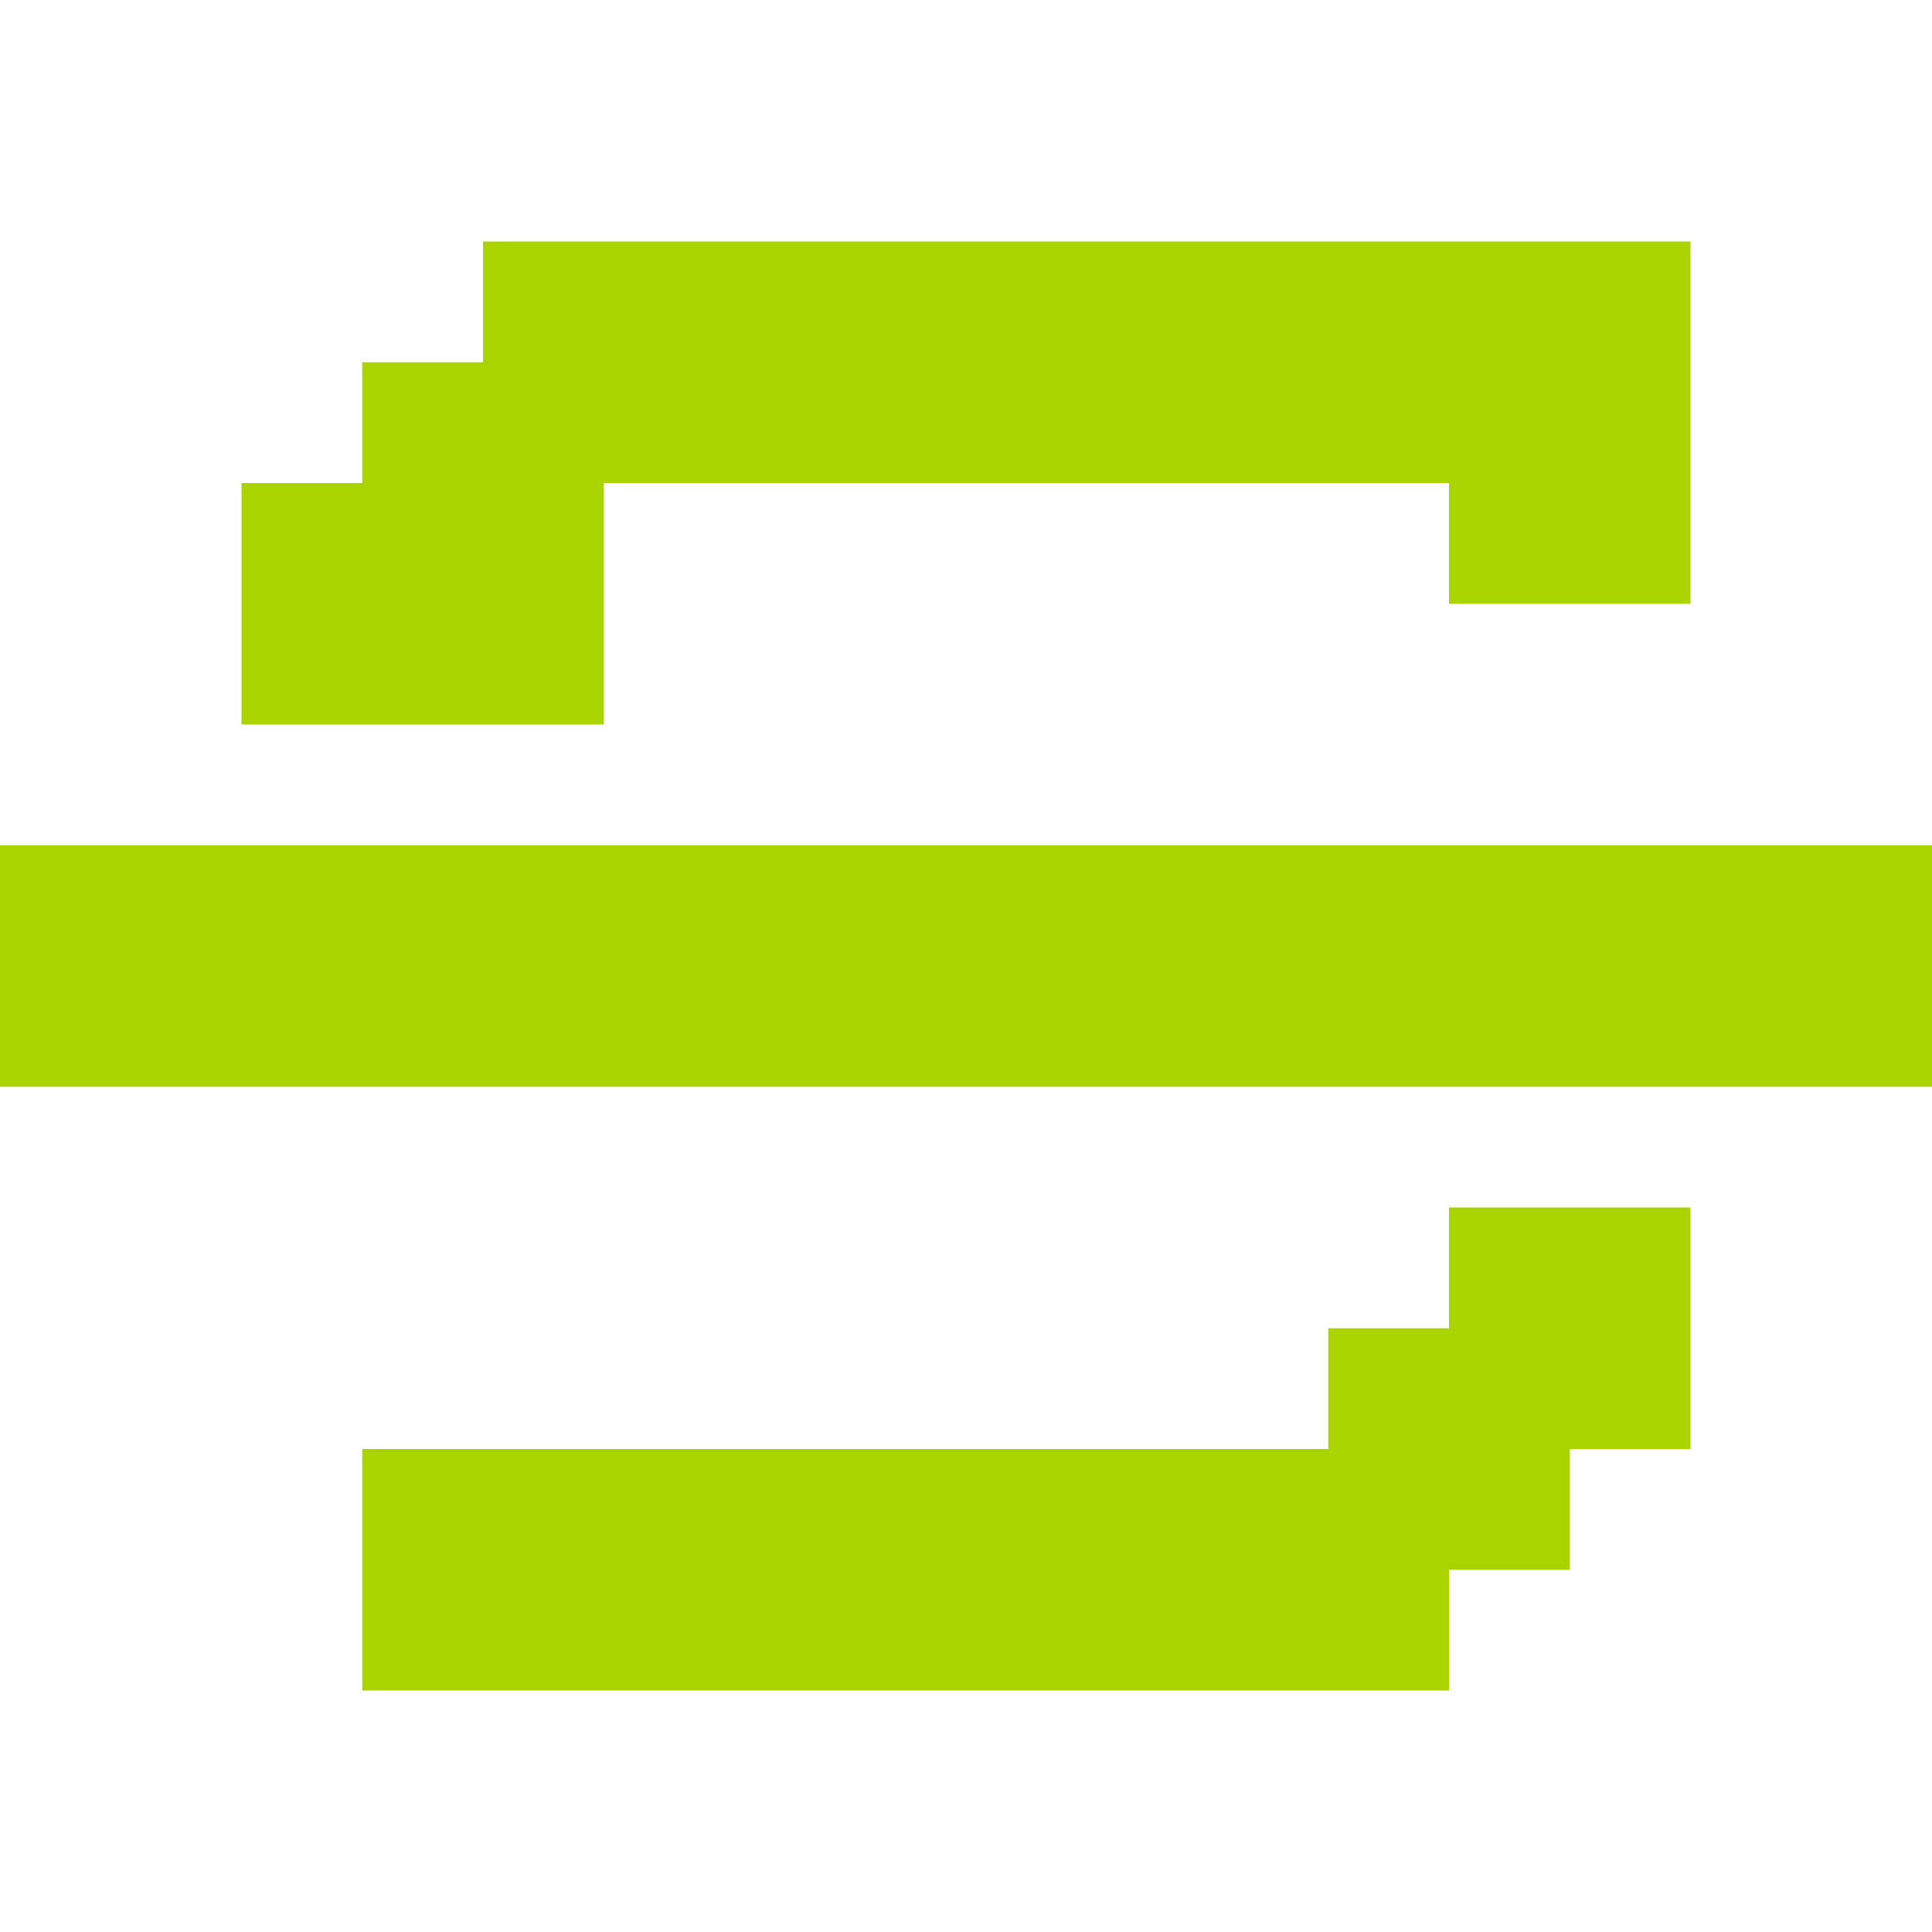 <?xml version="1.0" encoding="UTF-8" standalone="no"?>
<!-- Created with Inkscape (http://www.inkscape.org/) -->

<svg
   xmlns:dc="http://purl.org/dc/elements/1.1/"
   xmlns:cc="http://creativecommons.org/ns#"
   xmlns:rdf="http://www.w3.org/1999/02/22-rdf-syntax-ns#"
   xmlns:svg="http://www.w3.org/2000/svg"
   xmlns="http://www.w3.org/2000/svg"
   xmlns:xlink="http://www.w3.org/1999/xlink"
   xmlns:sodipodi="http://sodipodi.sourceforge.net/DTD/sodipodi-0.dtd"
   xmlns:inkscape="http://www.inkscape.org/namespaces/inkscape"
   width="256"
   height="256"
   viewBox="0 0 256 256"
   id="svg2"
   version="1.1"
   inkscape:version="0.91 r13725"
   sodipodi:docname="gtk-strikethrough.svg">
  <defs
     id="defs4">
    <linearGradient
       inkscape:collect="always"
       xlink:href="#linearGradient3844-9"
       id="linearGradient4553"
       gradientUnits="userSpaceOnUse"
       x1="195.667"
       y1="90.279"
       x2="44.641"
       y2="71.088" />
    <linearGradient
       id="linearGradient3844-9">
      <stop
         id="stop3846-1"
         offset="0"
         style="stop-color:#4290cc;stop-opacity:1;" />
      <stop
         id="stop3848-2"
         offset="1"
         style="stop-color:#d0f3fe;stop-opacity:1;" />
    </linearGradient>
    <inkscape:path-effect
       effect="skeletal"
       id="path-effect3856"
       is_visible="true"
       pattern="M 0,5 C 0,2.24 2.24,0 5,0 7.76,0 10,2.24 10,5 10,7.76 7.76,10 5,10 2.24,10 0,7.76 0,5 z"
       copytype="single_stretched"
       prop_scale="0.3"
       scale_y_rel="false"
       spacing="0"
       normal_offset="0"
       tang_offset="0"
       prop_units="false"
       vertical_pattern="false"
       fuse_tolerance="0" />
    <linearGradient
       inkscape:collect="always"
       xlink:href="#linearGradient3924"
       id="linearGradient4555"
       gradientUnits="userSpaceOnUse"
       gradientTransform="matrix(0.418,0,0,0.418,-252.295,789.4)"
       x1="1045.132"
       y1="210.822"
       x2="1067.436"
       y2="226.536" />
    <linearGradient
       inkscape:collect="always"
       id="linearGradient3924">
      <stop
         style="stop-color:#ebfafe;stop-opacity:1;"
         offset="0"
         id="stop3926" />
      <stop
         style="stop-color:#ebfafe;stop-opacity:0;"
         offset="1"
         id="stop3928" />
    </linearGradient>
    <inkscape:path-effect
       effect="skeletal"
       id="path-effect3860"
       is_visible="true"
       pattern="M 0,5 C 0,2.24 2.24,0 5,0 7.76,0 10,2.24 10,5 10,7.76 7.76,10 5,10 2.24,10 0,7.76 0,5 z"
       copytype="single_stretched"
       prop_scale="0.29"
       scale_y_rel="false"
       spacing="0"
       normal_offset="0"
       tang_offset="0"
       prop_units="false"
       vertical_pattern="false"
       fuse_tolerance="0" />
    <inkscape:path-effect
       effect="skeletal"
       id="path-effect3864"
       is_visible="true"
       pattern="m 4.041,804.393 c 0,-2.76 2.24,-5 5,-5 2.76,0 5,2.24 5,5 0,2.76 -2.24,5 -5,5 -2.76,0 -5,-2.24 -5,-5 z"
       copytype="single_stretched"
       prop_scale="0.3"
       scale_y_rel="false"
       spacing="0"
       normal_offset="0"
       tang_offset="0"
       prop_units="false"
       vertical_pattern="false"
       fuse_tolerance="0" />
    <inkscape:path-effect
       effect="skeletal"
       id="path-effect3852"
       is_visible="true"
       pattern="m 0.59,5.885 c 0,-2.76 2.24,-5 5,-5 2.76,0 5,2.24 5,5 0,2.76 -2.24,5 -5,5 -2.76,0 -5,-2.24 -5,-5 z"
       copytype="single_stretched"
       prop_scale="0.4"
       scale_y_rel="false"
       spacing="0"
       normal_offset="0"
       tang_offset="0"
       prop_units="false"
       vertical_pattern="false"
       fuse_tolerance="0" />
    <inkscape:path-effect
       effect="skeletal"
       id="path-effect3912"
       is_visible="true"
       pattern="m -4.041,800.352 c 0,-2.76 2.24,-5 5,-5 2.76,0 5,2.24 5,5 0,2.76 -2.24,5 -5,5 -2.76,0 -5,-2.24 -5,-5 z"
       copytype="single_stretched"
       prop_scale="0.4"
       scale_y_rel="false"
       spacing="0"
       normal_offset="0"
       tang_offset="0"
       prop_units="false"
       vertical_pattern="false"
       fuse_tolerance="0" />
    <linearGradient
       inkscape:collect="always"
       xlink:href="#linearGradient3844"
       id="linearGradient4361"
       gradientUnits="userSpaceOnUse"
       x1="1212.857"
       y1="193.143"
       x2="720"
       y2="116"
       gradientTransform="matrix(0.418,0,0,0.418,-252.295,789.4)" />
    <linearGradient
       id="linearGradient3844">
      <stop
         id="stop3846"
         offset="0"
         style="stop-color:#4290cc;stop-opacity:1;" />
      <stop
         id="stop3848"
         offset="1"
         style="stop-color:#d0f3fe;stop-opacity:1;" />
    </linearGradient>
    <linearGradient
       inkscape:collect="always"
       xlink:href="#linearGradient3786"
       id="linearGradient4358"
       gradientUnits="userSpaceOnUse"
       x1="918.91"
       y1="197.962"
       x2="917.327"
       y2="-59.627"
       gradientTransform="matrix(0.418,0,0,0.418,-252.295,789.4)" />
    <linearGradient
       id="linearGradient3786">
      <stop
         style="stop-color:#0a426c;stop-opacity:1;"
         offset="0"
         id="stop3788" />
      <stop
         style="stop-color:#98e4fc;stop-opacity:1;"
         offset="1"
         id="stop3790" />
    </linearGradient>
    <inkscape:path-effect
       effect="skeletal"
       id="path-effect3868"
       is_visible="true"
       pattern="m 1.01,795.301 c 0,-2.76 2.24,-5 5,-5 2.76,0 5,2.24 5,5 0,2.76 -2.24,5 -5,5 -2.76,0 -5,-2.24 -5,-5 z"
       copytype="single_stretched"
       prop_scale="1"
       scale_y_rel="false"
       spacing="0"
       normal_offset="0"
       tang_offset="0"
       prop_units="false"
       vertical_pattern="false"
       fuse_tolerance="0" />
    <inkscape:path-effect
       effect="skeletal"
       id="path-effect3880"
       is_visible="true"
       pattern="M 0,5 C 0,2.24 2.24,0 5,0 7.76,0 10,2.24 10,5 10,7.76 7.76,10 5,10 2.24,10 0,7.76 0,5 z"
       copytype="single_stretched"
       prop_scale="0.3"
       scale_y_rel="false"
       spacing="0"
       normal_offset="0"
       tang_offset="0"
       prop_units="false"
       vertical_pattern="false"
       fuse_tolerance="0" />
    <linearGradient
       inkscape:collect="always"
       xlink:href="#linearGradient3844"
       id="linearGradient4341"
       gradientUnits="userSpaceOnUse"
       x1="996.005"
       y1="277.734"
       x2="908.126"
       y2="59.541"
       gradientTransform="matrix(0.418,0,0,0.418,-252.295,789.4)" />
    <linearGradient
       id="linearGradient3088">
      <stop
         id="stop3090"
         offset="0"
         style="stop-color:#4290cc;stop-opacity:1;" />
      <stop
         id="stop3092"
         offset="1"
         style="stop-color:#d0f3fe;stop-opacity:1;" />
    </linearGradient>
    <inkscape:path-effect
       effect="skeletal"
       id="path-effect3942"
       is_visible="true"
       pattern="M 0,5 C 0,2.24 2.24,0 5,0 7.76,0 10,2.24 10,5 10,7.76 7.76,10 5,10 2.24,10 0,7.76 0,5 z"
       copytype="single_stretched"
       prop_scale="1"
       scale_y_rel="false"
       spacing="0"
       normal_offset="0"
       tang_offset="0"
       prop_units="false"
       vertical_pattern="false"
       fuse_tolerance="0" />
    <linearGradient
       inkscape:collect="always"
       xlink:href="#linearGradient3838"
       id="linearGradient4354"
       gradientUnits="userSpaceOnUse"
       gradientTransform="matrix(0.418,0,0,0.418,19.757,770.552)"
       x1="1100.561"
       y1="461.566"
       x2="868.226"
       y2="322.165" />
    <linearGradient
       id="linearGradient3838">
      <stop
         id="stop3840"
         offset="0"
         style="stop-color:#535353;stop-opacity:0.623;" />
      <stop
         id="stop3842"
         offset="1"
         style="stop-color:#666666;stop-opacity:0" />
    </linearGradient>
    <linearGradient
       inkscape:collect="always"
       xlink:href="#linearGradient3768"
       id="linearGradient4365"
       gradientUnits="userSpaceOnUse"
       x1="935.178"
       y1="578.402"
       x2="891.465"
       y2="144.116"
       gradientTransform="matrix(0.418,0,0,0.418,19.04,768.769)" />
    <linearGradient
       id="linearGradient3768">
      <stop
         style="stop-color:#3c7741;stop-opacity:1;"
         offset="0"
         id="stop3770" />
      <stop
         style="stop-color:#a9e955;stop-opacity:1;"
         offset="1"
         id="stop3772" />
    </linearGradient>
  </defs>
  <sodipodi:namedview
     id="base"
     pagecolor="#ffffff"
     bordercolor="#666666"
     borderopacity="1.0"
     inkscape:pageopacity="0.0"
     inkscape:pageshadow="2"
     inkscape:zoom="2.6881933"
     inkscape:cx="78.098995"
     inkscape:cy="132.79499"
     inkscape:document-units="px"
     inkscape:current-layer="layer1"
     showgrid="true"
     units="px"
     inkscape:window-width="1914"
     inkscape:window-height="1030"
     inkscape:window-x="0"
     inkscape:window-y="26"
     inkscape:window-maximized="1"
     inkscape:snap-bbox="true"
     inkscape:bbox-paths="true"
     inkscape:bbox-nodes="true"
     inkscape:snap-grids="true">
    <inkscape:grid
       type="xygrid"
       id="grid4136"
       spacingx="2"
       spacingy="2"
       empspacing="8"
       dotted="false" />
  </sodipodi:namedview>
  <g
     inkscape:label="Capa 1"
     inkscape:groupmode="layer"
     id="layer1"
     transform="translate(0,-796.362)">
    <rect
       style="fill:#aad400;fill-opacity:1;stroke:none"
       id="rect3360-28-9-2-07-75-27-78-7-4-0"
       width="16"
       height="16"
       x="608"
       y="732.362" />
    <rect
       style="fill:#aad400;fill-opacity:1;stroke:none"
       id="rect3360-28-9-2-07-75-27-78-7-4-8"
       width="16"
       height="16"
       x="592"
       y="732.362" />
    <rect
       style="fill:#aad400;fill-opacity:1;stroke:none"
       id="rect3360-28-9-2-07-75-27-78-7-4-9"
       width="16"
       height="16"
       x="624"
       y="732.362" />
    <rect
       style="fill:#aad400;fill-opacity:1;stroke:none"
       id="rect3360-28-9-2-07-75-27-78-7-4-03"
       width="16"
       height="16"
       x="640"
       y="732.362" />
    <rect
       style="fill:#aad400;fill-opacity:1;stroke:none"
       id="rect3360-28-9-2-07-75-27-78-7-4-5"
       width="16"
       height="16"
       x="656"
       y="732.362" />
    <rect
       style="fill:#aad400;fill-opacity:1;stroke:none"
       id="rect3360-28-9-2-07-75-27-78-7-4-05"
       width="16"
       height="16"
       x="672"
       y="732.362" />
    <rect
       style="fill:#aad400;fill-opacity:1;stroke:none"
       id="rect3360-28-9-2-07-75-27-78-7-4-6"
       width="16"
       height="16"
       x="688"
       y="732.362" />
    <rect
       style="fill:#aad400;fill-opacity:1;stroke:none"
       id="rect3360-28-9-2-07-75-27-78-7-4-1"
       width="16"
       height="16"
       x="704"
       y="732.362" />
    <rect
       style="fill:#aad400;fill-opacity:1;stroke:none"
       id="rect3360-28-9-2-07-75-27-78-7-4-97"
       width="16"
       height="16"
       x="720"
       y="732.362" />
    <rect
       style="fill:#aad400;fill-opacity:1;stroke:none"
       id="rect3360-28-9-2-07-75-27-78-7-4-01"
       width="16"
       height="16"
       x="736"
       y="732.362" />
    <rect
       style="fill:#aad400;fill-opacity:1;stroke:none"
       id="rect3360-28-9-2-07-75-27-78-7-4-80"
       width="16"
       height="16"
       x="752"
       y="732.362" />
    <rect
       style="fill:#aad400;fill-opacity:1;stroke:none"
       id="rect3360-28-9-2-07-75-27-78-7-4-4"
       width="16"
       height="16"
       x="768"
       y="732.362" />
    <rect
       style="fill:#aad400;fill-opacity:1;stroke:none"
       id="rect3360-28-9-2-07-75-27-78-7-4-7"
       width="16"
       height="16"
       x="592"
       y="748.362" />
    <rect
       style="fill:#aad400;fill-opacity:1;stroke:none"
       id="rect3360-28-9-2-07-75-27-78-7-4-61"
       width="16"
       height="16"
       x="608"
       y="764.362" />
    <rect
       style="fill:#aad400;fill-opacity:1;stroke:none"
       id="rect3360-28-9-2-07-75-27-78-7-4-035"
       width="16"
       height="16"
       x="608"
       y="780.362" />
    <rect
       style="fill:#aad400;fill-opacity:1;stroke:none"
       id="rect3360-28-9-2-07-75-27-78-7-4-2"
       width="16"
       height="16"
       x="752"
       y="812.362" />
    <rect
       style="fill:#aad400;fill-opacity:1;stroke:none"
       id="rect3360-28-9-2-07-75-27-78-7-4-29"
       width="16"
       height="16"
       x="752"
       y="796.362" />
    <rect
       style="fill:#aad400;fill-opacity:1;stroke:none"
       id="rect3360-28-9-2-07-75-27-78-7-4-87"
       width="16"
       height="16"
       x="768"
       y="780.362" />
    <rect
       style="fill:#aad400;fill-opacity:1;stroke:none"
       id="rect3360-28-9-2-07-75-27-78-7-4-99"
       width="16"
       height="16"
       x="768"
       y="764.362" />
    <rect
       style="fill:#aad400;fill-opacity:1;stroke:none"
       id="rect3360-28-9-2-07-75-27-78-7-4-719"
       width="16"
       height="16"
       x="784"
       y="748.362" />
    <rect
       style="fill:#aad400;fill-opacity:1;stroke:none"
       id="rect3360-28-9-2-07-75-27-78-7-4-76"
       width="16"
       height="16"
       x="784"
       y="732.362" />
    <rect
       style="fill:#aad400;fill-opacity:1;stroke:none"
       id="rect3360-28-9-2-07-75-27-78-7-4-26"
       width="16"
       height="16"
       x="752"
       y="828.362" />
    <rect
       style="fill:#aad400;fill-opacity:1;stroke:none"
       id="rect3360-28-9-2-07-75-27-78-7-4-20"
       width="16"
       height="16"
       x="752"
       y="844.362" />
    <rect
       style="fill:#aad400;fill-opacity:1;stroke:none"
       id="rect3360-28-9-2-07-75-27-78-7-4-44"
       width="16"
       height="16"
       x="736"
       y="860.362" />
    <rect
       style="fill:#aad400;fill-opacity:1;stroke:none"
       id="rect3360-28-9-2-07-75-27-78-7-4-02"
       width="16"
       height="16"
       x="736"
       y="876.362" />
    <rect
       style="fill:#aad400;fill-opacity:1;stroke:none"
       id="rect3360-28-9-2-07-75-27-78-7-4-34"
       width="16"
       height="16"
       x="736"
       y="892.362" />
    <rect
       style="fill:#aad400;fill-opacity:1;stroke:none"
       id="rect3360-28-9-2-07-75-27-78-7-4-83"
       width="16"
       height="16"
       x="704"
       y="908.362" />
    <rect
       style="fill:#aad400;fill-opacity:1;stroke:none"
       id="rect3360-28-9-2-07-75-27-78-7-4-08"
       width="16"
       height="16"
       x="720"
       y="908.362" />
    <rect
       style="fill:#aad400;fill-opacity:1;stroke:none"
       id="rect3360-28-9-2-07-75-27-78-7-4-25"
       width="16"
       height="16"
       x="688"
       y="908.362" />
    <rect
       style="fill:#aad400;fill-opacity:1;stroke:none"
       id="rect3360-28-9-2-07-75-27-78-7-4-085"
       width="16"
       height="16"
       x="624"
       y="796.362" />
    <rect
       style="fill:#aad400;fill-opacity:1;stroke:none"
       id="rect3360-28-9-2-07-75-27-78-7-4-40"
       width="16"
       height="16"
       x="624"
       y="812.362" />
    <rect
       style="fill:#aad400;fill-opacity:1;stroke:none"
       id="rect3360-28-9-2-07-75-27-78-7-4-63"
       width="16"
       height="16"
       x="624"
       y="828.362" />
    <rect
       style="fill:#aad400;fill-opacity:1;stroke:none"
       id="rect3360-28-9-2-07-75-27-78-7-4-86"
       width="16"
       height="16"
       x="624"
       y="844.362" />
    <rect
       style="fill:#aad400;fill-opacity:1;stroke:none"
       id="rect3360-28-9-2-07-75-27-78-7-4-47"
       width="16"
       height="16"
       x="640"
       y="860.362" />
    <rect
       style="fill:#aad400;fill-opacity:1;stroke:none"
       id="rect3360-28-9-2-07-75-27-78-7-4-94"
       width="16"
       height="16"
       x="640"
       y="876.362" />
    <rect
       style="fill:#aad400;fill-opacity:1;stroke:none"
       id="rect3360-28-9-2-07-75-27-78-7-4-45"
       width="16"
       height="16"
       x="640"
       y="892.362" />
    <rect
       style="fill:#aad400;fill-opacity:1;stroke:none"
       id="rect3360-28-9-2-07-75-27-78-7-4-830"
       width="16"
       height="16"
       x="656"
       y="908.362" />
    <rect
       style="fill:#aad400;fill-opacity:1;stroke:none"
       id="rect3360-28-9-2-07-75-27-78-7-4-07"
       width="16"
       height="16"
       x="672"
       y="908.362" />
    <path
       style="fill:#aad400;fill-opacity:1;stroke:none"
       d="M 64 32 L 64 48 L 48 48 L 48 64 L 32 64 L 32 80 L 32 96 L 48 96 L 64 96 L 80 96 L 80 80 L 80 64 L 96 64 L 112 64 L 128 64 L 144 64 L 160 64 L 176 64 L 192 64 L 192 80 L 208 80 L 224 80 L 224 64 L 224 48 L 224 32 L 208 32 L 192 32 L 176 32 L 160 32 L 144 32 L 128 32 L 112 32 L 96 32 L 80 32 L 64 32 z M 0 112 L 0 144 L 256 144 L 256 112 L 0 112 z M 192 160 L 192 176 L 176 176 L 176 192 L 160 192 L 144 192 L 128 192 L 112 192 L 96 192 L 80 192 L 64 192 L 48 192 L 48 208 L 48 224 L 64 224 L 80 224 L 96 224 L 112 224 L 128 224 L 144 224 L 160 224 L 176 224 L 192 224 L 192 208 L 208 208 L 208 192 L 224 192 L 224 176 L 224 160 L 208 160 L 192 160 z "
       transform="translate(0,796.362)"
       id="rect3360-28-9-2-07-75-27-78-7-4-76-5" />
  </g>
  <g
     inkscape:groupmode="layer"
     id="layer2"
     inkscape:label="Capa 2" />
</svg>
